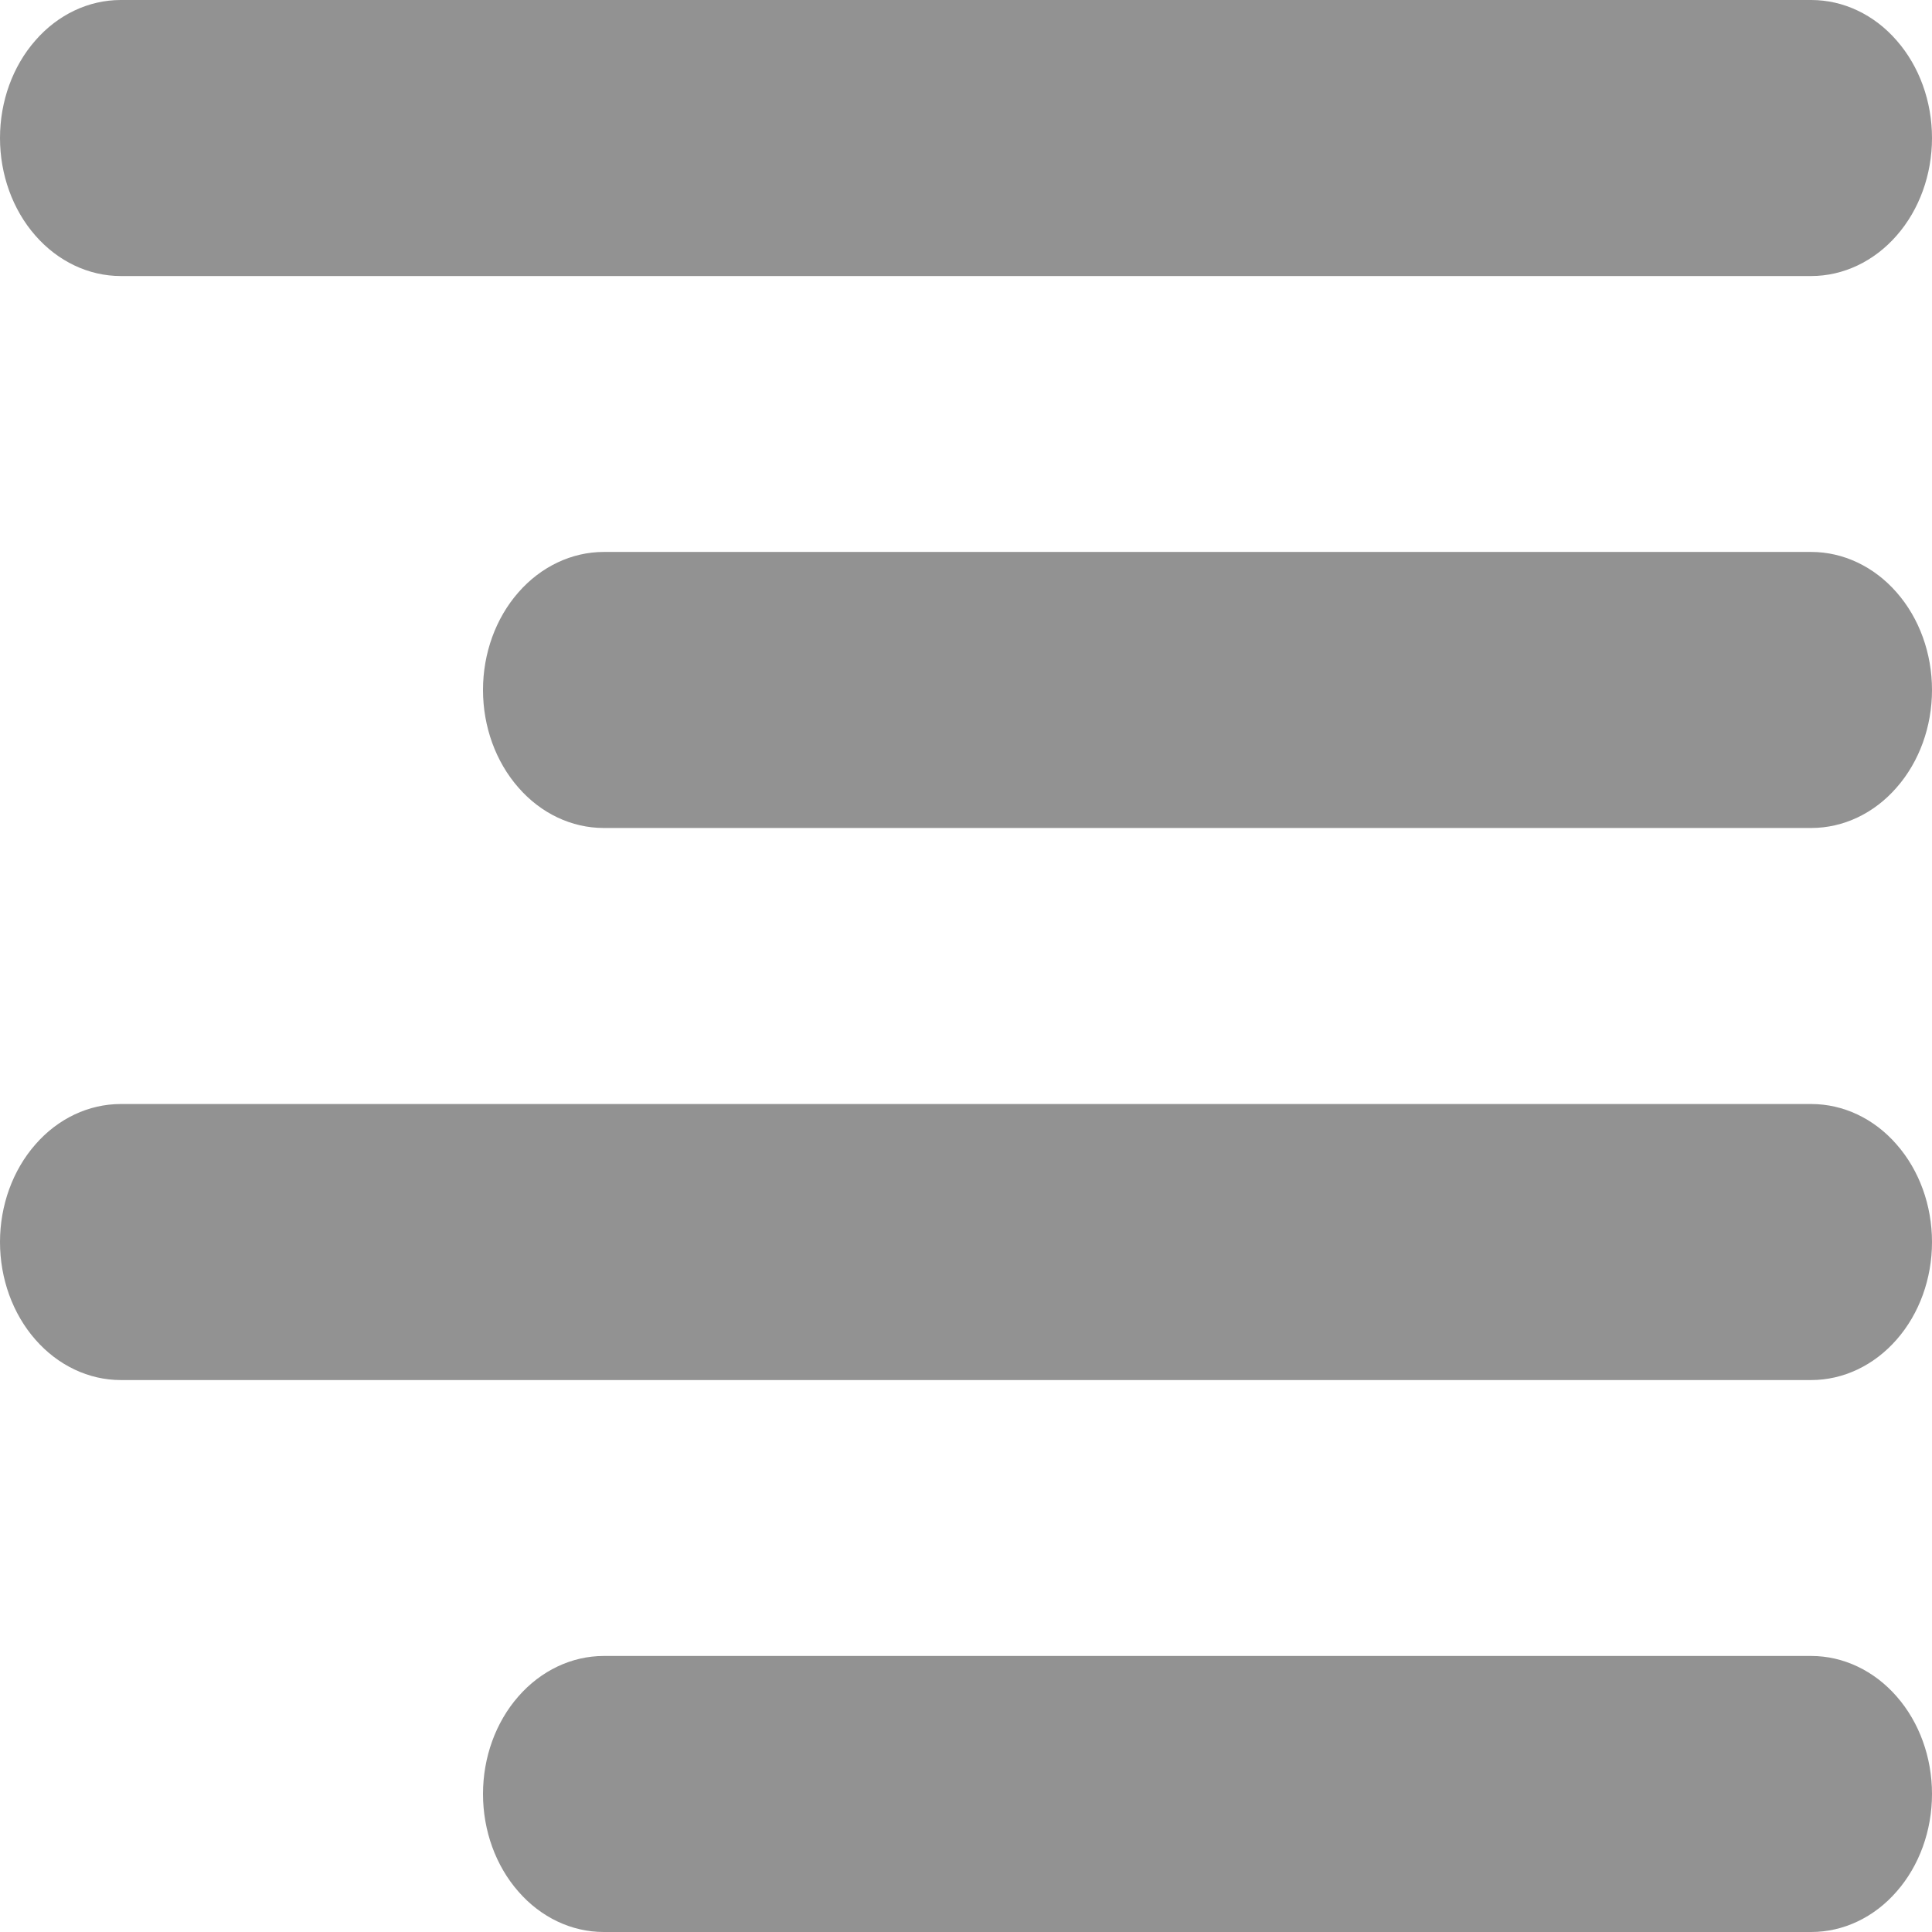 <svg width="16" height="16" viewBox="0 0 16 16" fill="none" xmlns="http://www.w3.org/2000/svg">
<path fill-rule="evenodd" clip-rule="evenodd" d="M1 2.286H15C15.265 2.286 15.52 2.165 15.707 1.951C15.895 1.737 16 1.446 16 1.143C16 0.84 15.895 0.549 15.707 0.335C15.52 0.12 15.265 0 15 0H1C0.735 0 0.48 0.12 0.293 0.335C0.105 0.549 0 0.84 0 1.143C0 1.446 0.105 1.737 0.293 1.951C0.48 2.165 0.735 2.286 1 2.286ZM5 6.857H15C15.265 6.857 15.52 6.737 15.707 6.522C15.895 6.308 16 6.017 16 5.714C16 5.411 15.895 5.12 15.707 4.906C15.52 4.692 15.265 4.571 15 4.571H5C4.735 4.571 4.48 4.692 4.293 4.906C4.105 5.12 4 5.411 4 5.714C4 6.017 4.105 6.308 4.293 6.522C4.48 6.737 4.735 6.857 5 6.857ZM1 11.429H15C15.265 11.429 15.52 11.308 15.707 11.094C15.895 10.88 16 10.589 16 10.286C16 9.983 15.895 9.692 15.707 9.478C15.52 9.263 15.265 9.143 15 9.143H1C0.735 9.143 0.48 9.263 0.293 9.478C0.105 9.692 0 9.983 0 10.286C0 10.589 0.105 10.88 0.293 11.094C0.48 11.308 0.735 11.429 1 11.429ZM5 16H15C15.265 16 15.52 15.88 15.707 15.665C15.895 15.451 16 15.16 16 14.857C16 14.554 15.895 14.263 15.707 14.049C15.52 13.835 15.265 13.714 15 13.714H5C4.735 13.714 4.48 13.835 4.293 14.049C4.105 14.263 4 14.554 4 14.857C4 15.16 4.105 15.451 4.293 15.665C4.48 15.88 4.735 16 5 16Z" fill="#929292"/>
</svg>
